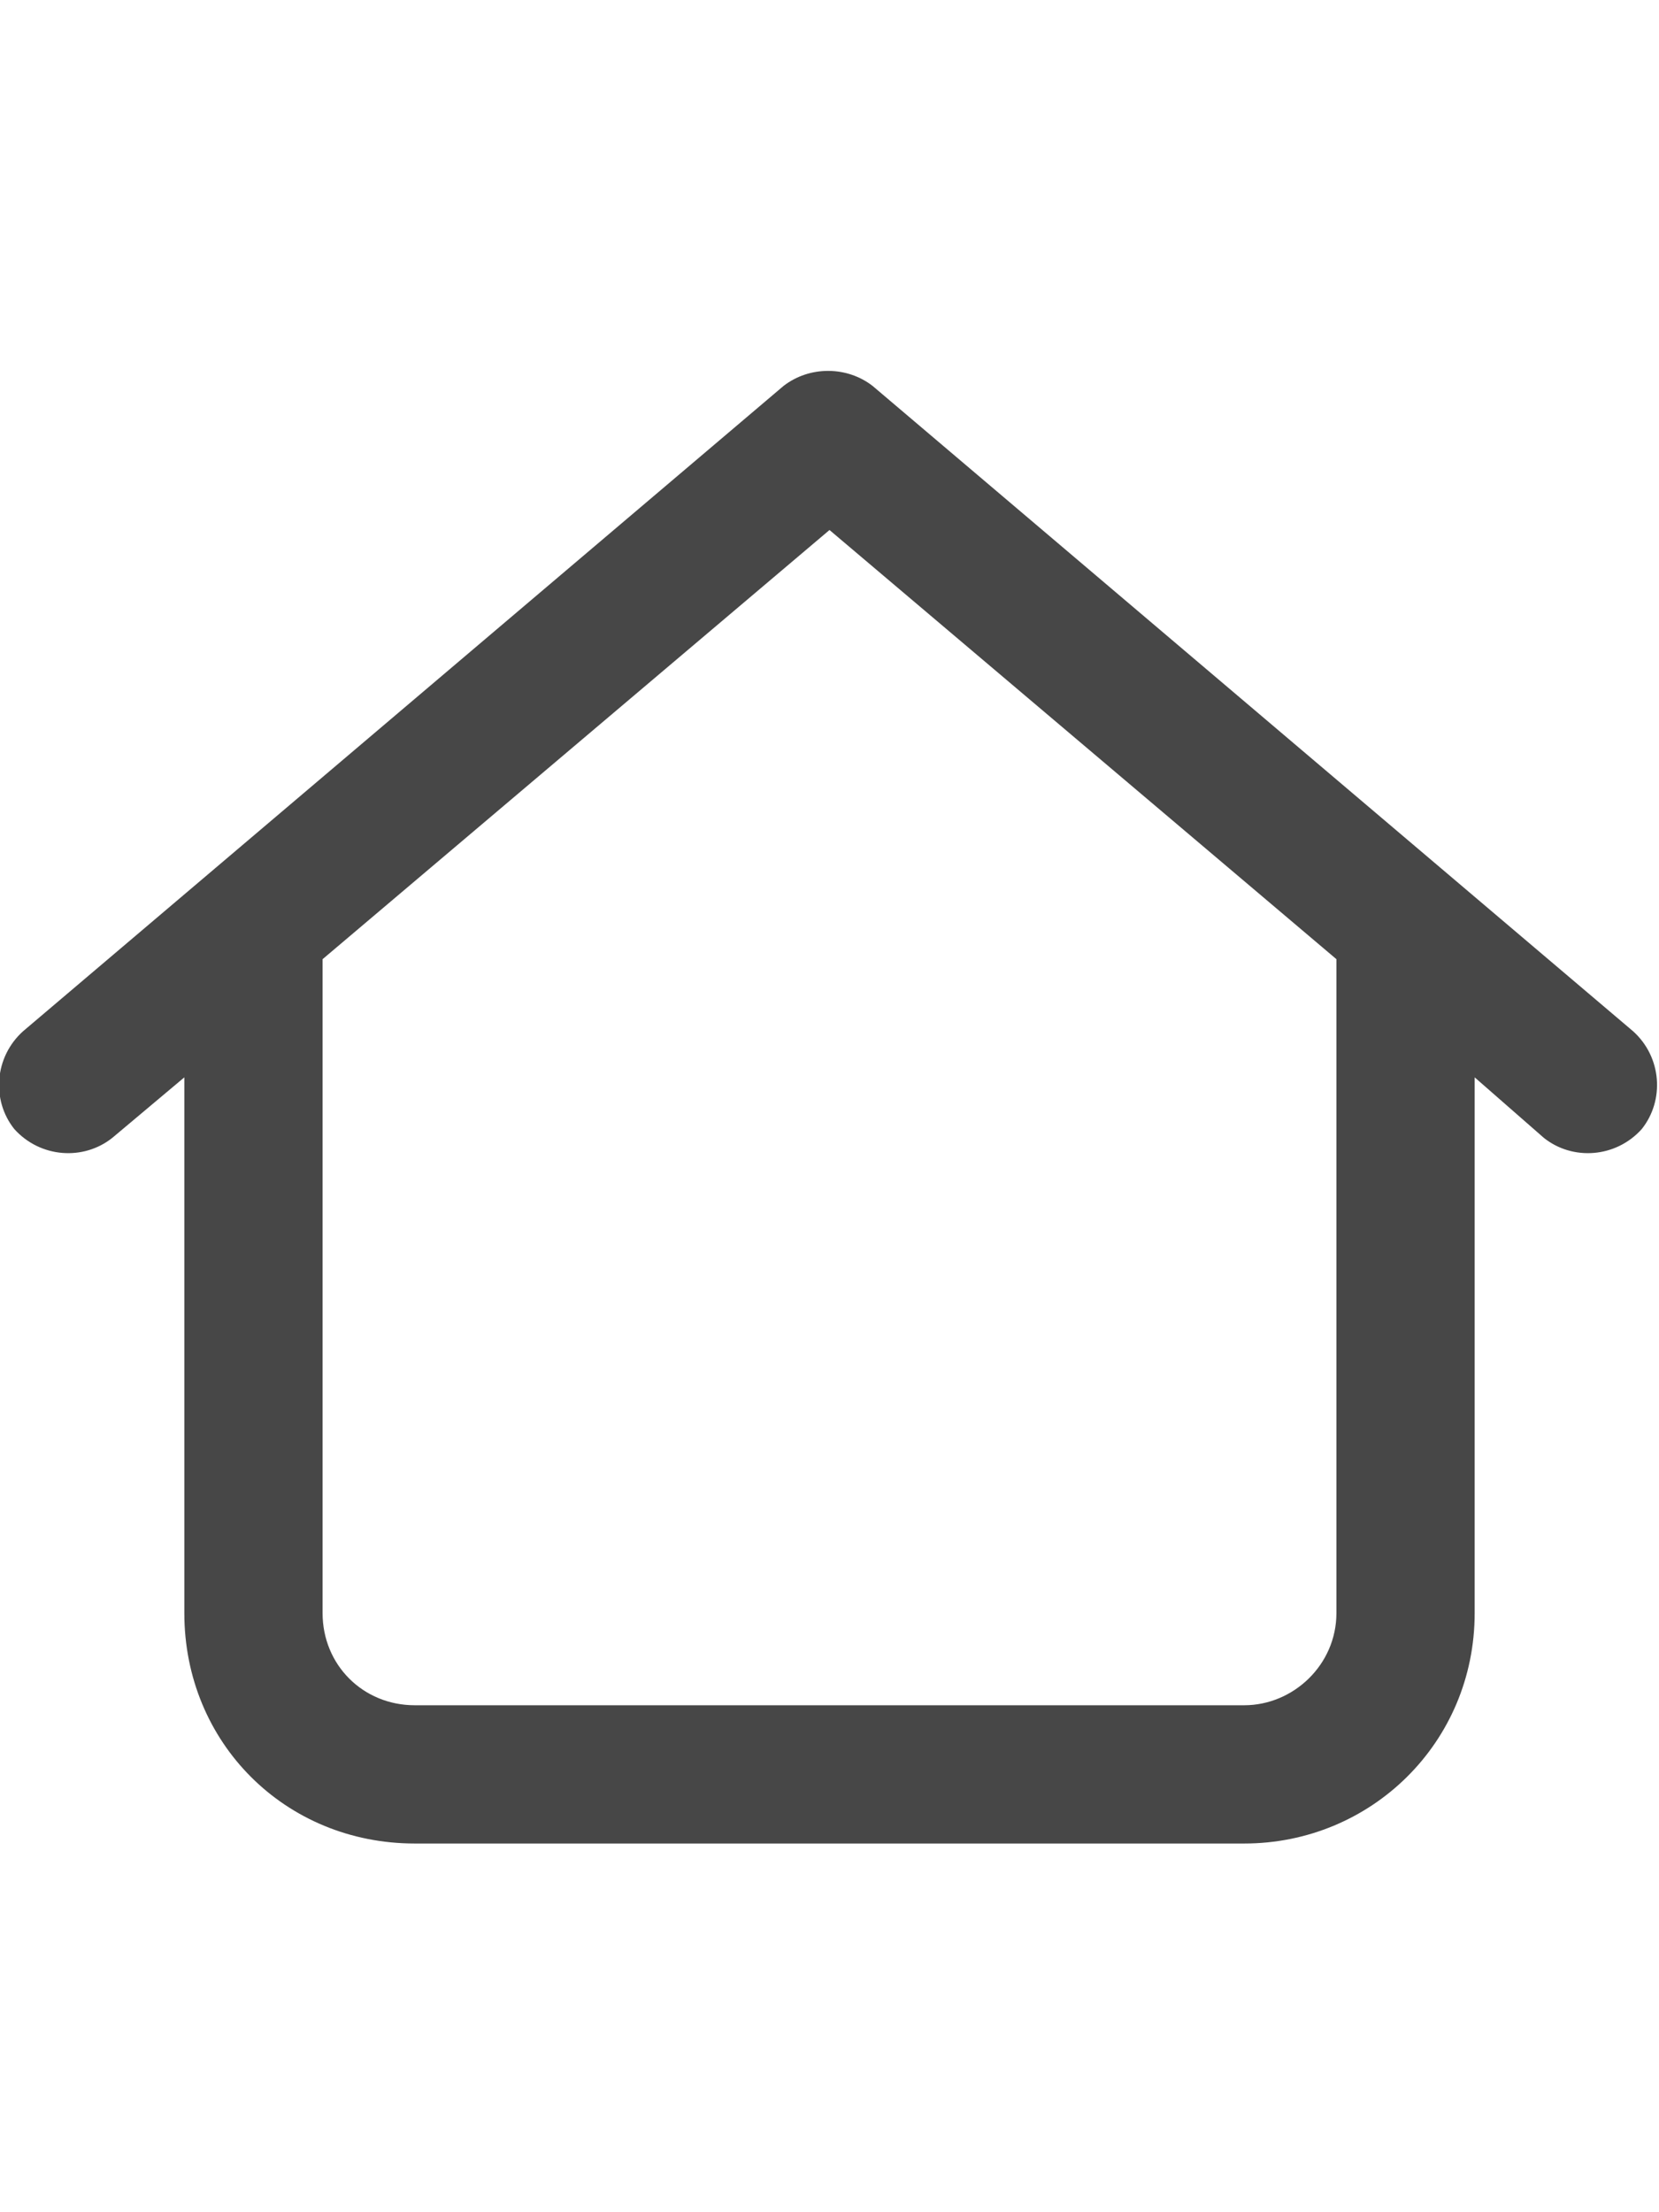 <svg width="18" height="24" viewBox="0 0 18 24" fill="none" xmlns="http://www.w3.org/2000/svg">
<g id="label-paired / md / house-blank-md / bold" clip-path="url(#clip0_2556_14744)">
<path id="icon" d="M9.469 4.188L17.719 11.188C18.031 11.469 18.062 11.938 17.812 12.25C17.531 12.562 17.062 12.594 16.75 12.344L16 11.688V17.5C16 18.906 14.875 20 13.5 20H4.5C3.094 20 2 18.906 2 17.5V11.688L1.219 12.344C0.906 12.594 0.438 12.562 0.156 12.25C-0.094 11.938 -0.062 11.469 0.25 11.188L8.5 4.188C8.781 3.969 9.188 3.969 9.469 4.188ZM14.5 10.406L9 5.75L3.5 10.406V17.5C3.5 18.062 3.938 18.5 4.5 18.5H13.5C14.031 18.5 14.5 18.062 14.5 17.5V10.406Z" fill="black" fill-opacity="0.72"/>
</g>
<defs>
<clipPath id="clip0_2556_14744">
<rect width="18" height="24" fill="white"/>
</clipPath>
</defs>
</svg>
